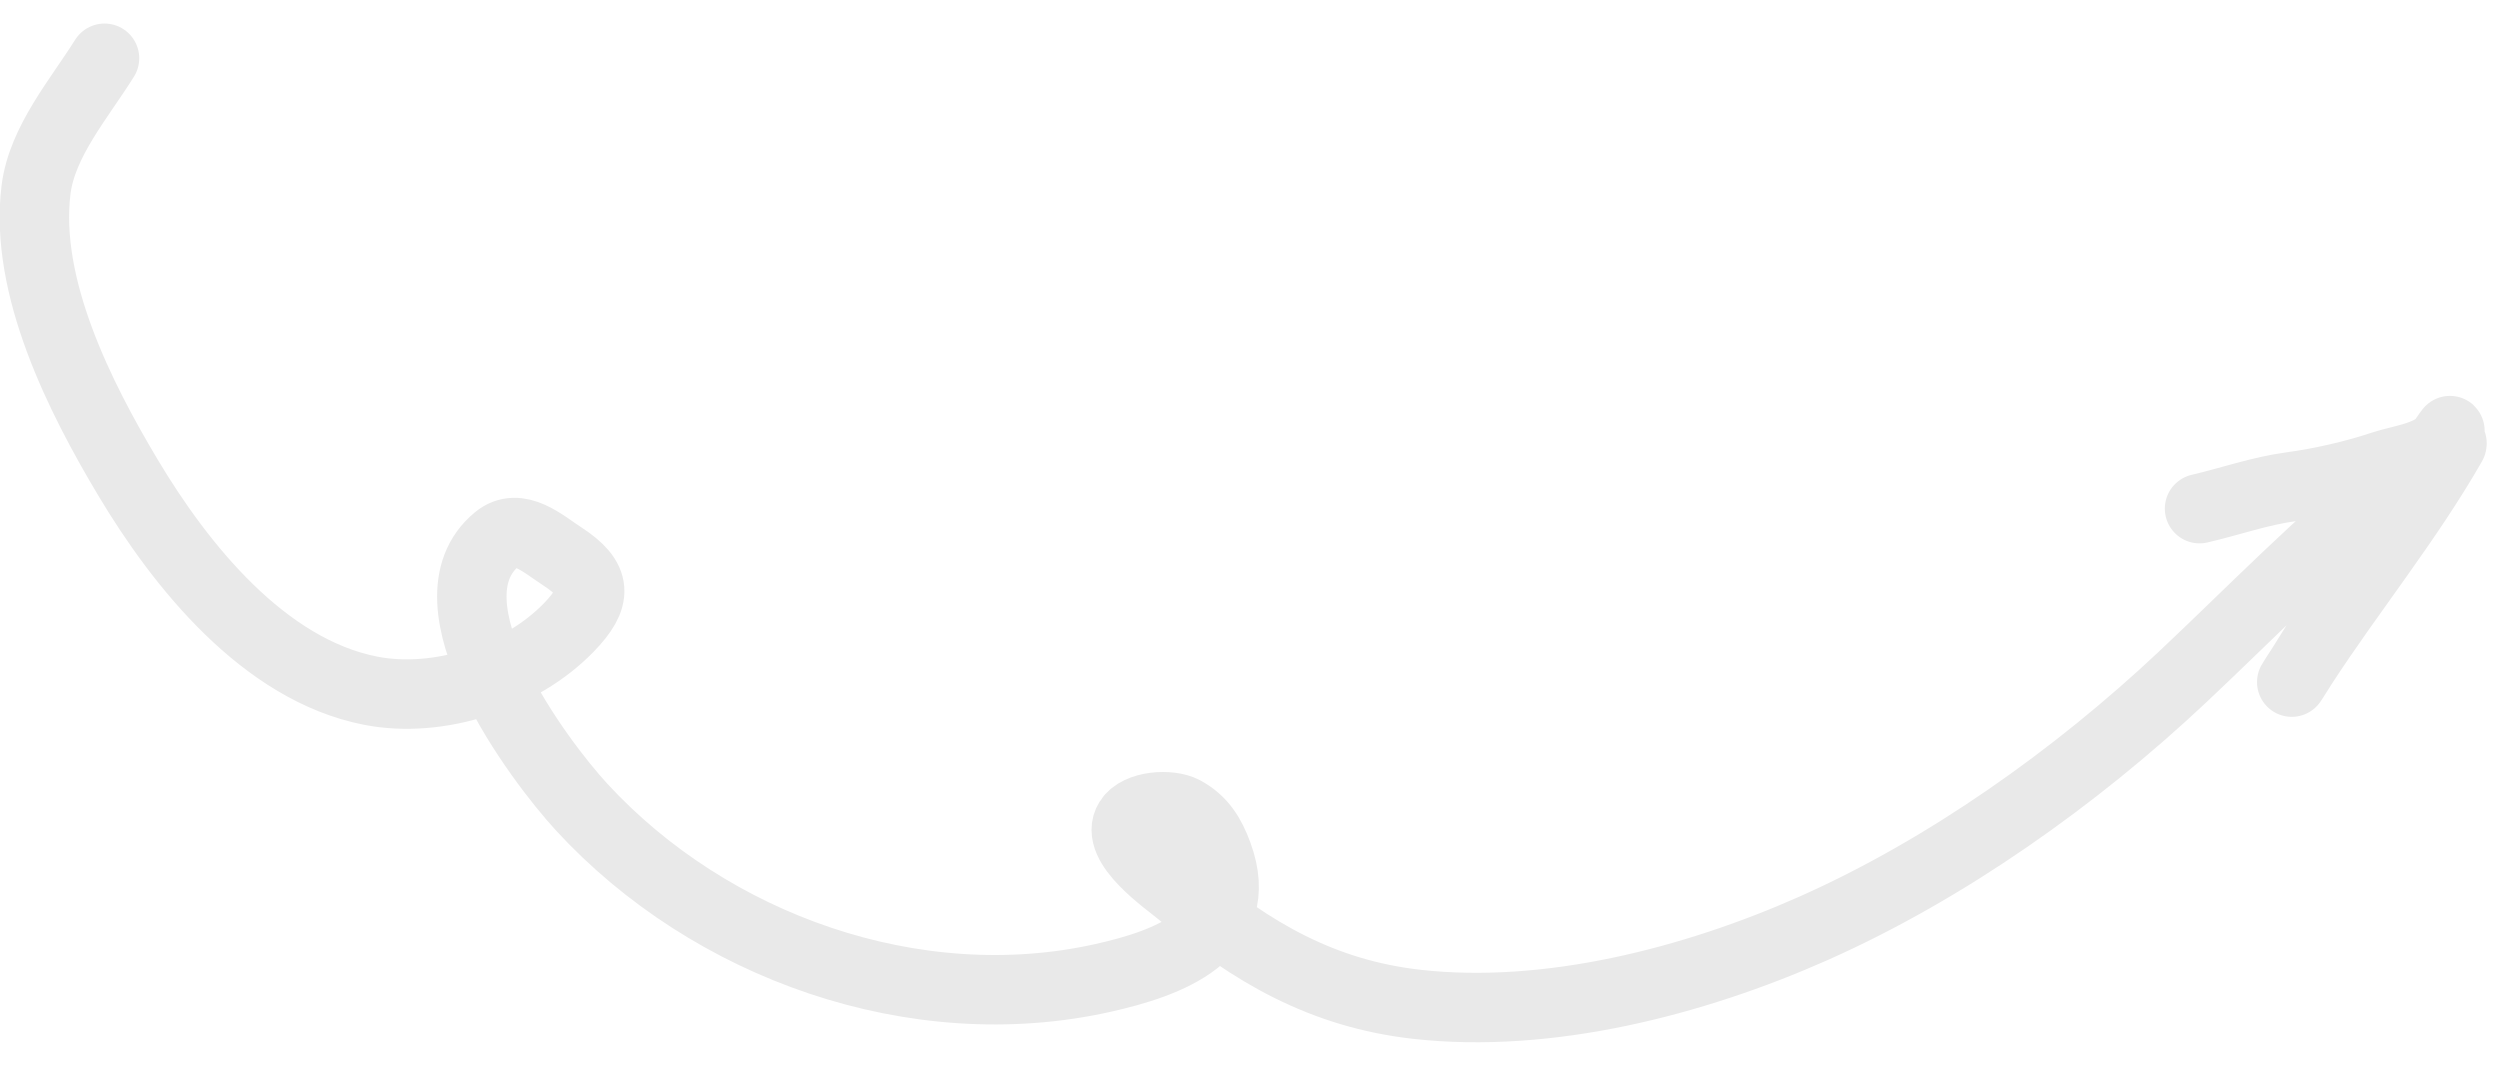 <svg width="72" height="31" viewBox="0 0 72 31" fill="none" xmlns="http://www.w3.org/2000/svg">
<path d="M3.01 1.678C2.29 2.83 1.21 4.078 1.038 5.462C0.691 8.259 2.308 11.448 3.689 13.759C5.201 16.29 7.601 19.29 10.673 19.892C12.634 20.277 15 19.499 16.383 18.07C17.212 17.213 17.215 16.685 16.184 16.017C15.654 15.675 14.936 15.011 14.313 15.526C12.111 17.345 15.518 21.905 16.753 23.246C20.457 27.267 26.358 29.373 31.763 28.165C33.641 27.745 35.922 26.928 35.073 24.611C34.871 24.06 34.612 23.632 34.091 23.354C33.697 23.144 32.781 23.194 32.516 23.619C32.069 24.333 33.624 25.388 34.009 25.713C36.05 27.434 38.102 28.62 40.803 28.924C44.583 29.35 48.782 28.266 52.219 26.741C56.056 25.038 59.791 22.381 62.843 19.511C64.872 17.604 66.795 15.604 68.978 13.866C69.19 13.697 70.753 12.547 70.61 12.797C69.34 15.014 67.701 17.024 66.311 19.161C65.916 19.767 65.888 19.837 66.295 19.187C66.843 18.309 67.391 17.432 67.94 16.555C68.753 15.254 71.245 11.387 70.379 12.653C70.045 13.141 69.139 13.236 68.62 13.41C67.813 13.681 66.833 13.904 65.992 14.017C65.08 14.139 64.237 14.443 63.347 14.649" stroke="#E9E9E9" stroke-width="2" stroke-linecap="round"/>
</svg>
